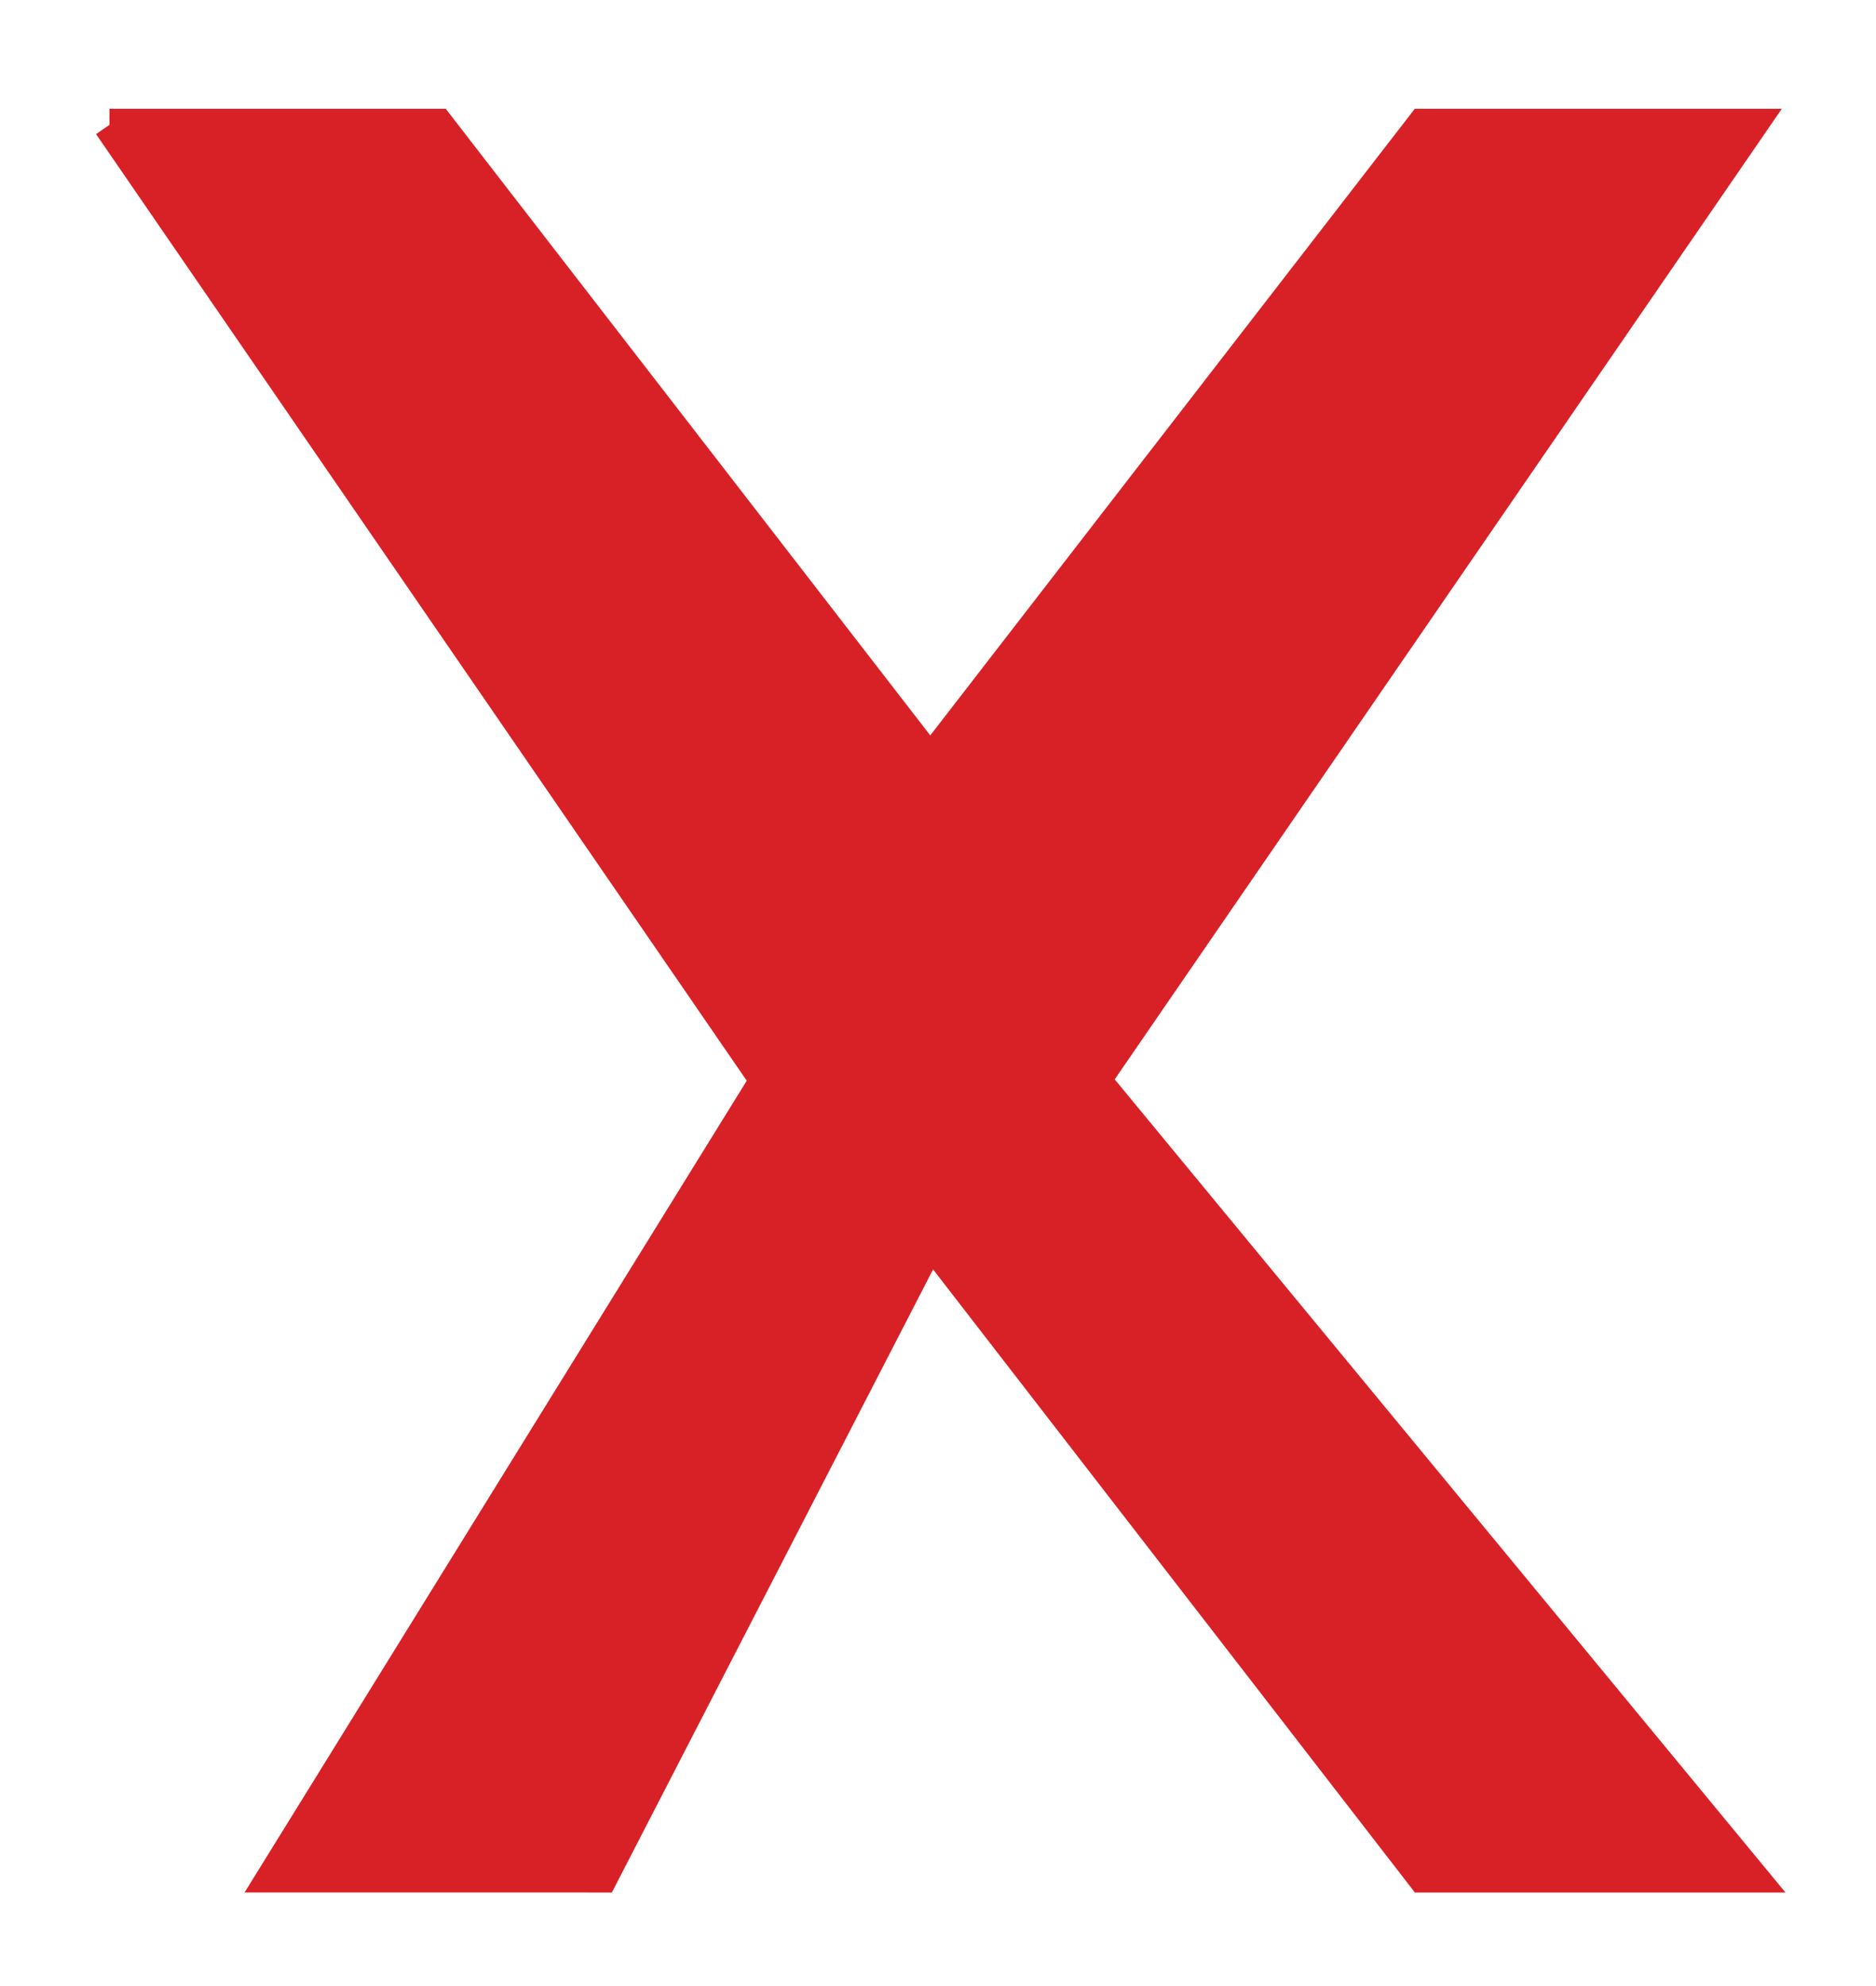 <?xml version="1.0" encoding="UTF-8" standalone="no"?>
<!-- Created with Inkscape (http://www.inkscape.org/) -->

<svg
   xmlns:dc="http://purl.org/dc/elements/1.1/"
   xmlns:cc="http://creativecommons.org/ns#"
   xmlns:rdf="http://www.w3.org/1999/02/22-rdf-syntax-ns#"
   xmlns:svg="http://www.w3.org/2000/svg"
   xmlns="http://www.w3.org/2000/svg"
   xmlns:sodipodi="http://sodipodi.sourceforge.net/DTD/sodipodi-0.dtd"
   xmlns:inkscape="http://www.inkscape.org/namespaces/inkscape"
   width="85.709"
   height="90.709"
   viewBox="0 0 22.677 24"
   version="1.1"
   id="svg8"
   inkscape:version="0.92.4 (5da689c313, 2019-01-14)"
   sodipodi:docname="quit.svg">
  <defs
     id="defs2" />
  <sodipodi:namedview
     id="base"
     pagecolor="#ffffff"
     bordercolor="#666666"
     borderopacity="1.0"
     inkscape:pageopacity="0.0"
     inkscape:pageshadow="2"
     inkscape:zoom="3.959798"
     inkscape:cx="28.224052"
     inkscape:cy="15.683584"
     inkscape:document-units="mm"
     inkscape:current-layer="layer1"
     showgrid="true"
     units="px"
     inkscape:window-width="1920"
     inkscape:window-height="986"
     inkscape:window-x="-11"
     inkscape:window-y="-11"
     inkscape:window-maximized="1">
    <inkscape:grid
       type="xygrid"
       id="grid815" />
  </sodipodi:namedview>
  <g
     inkscape:label="Layer 1"
     inkscape:groupmode="layer"
     id="layer1"
     transform="translate(0,-273)">
    <path
       style="fill:#d82126;fill-opacity:1;stroke:#d82126;stroke-width:0.391px;stroke-linecap:butt;stroke-linejoin:miter;stroke-opacity:1"
       d="m 1.323,274.51 h 3.969 l 5.953,7.697 5.953,-7.697 h 3.969 l -7.937,11.545 v 0 l 7.938,9.621 h -3.969 l -5.953,-7.697 -3.969,7.697 H 3.307 l 5.953,-9.621 -7.938,-11.545"
       id="path819"
       inkscape:connector-curvature="0"
       sodipodi:nodetypes="cccccccccccccc" />
  </g>
</svg>
